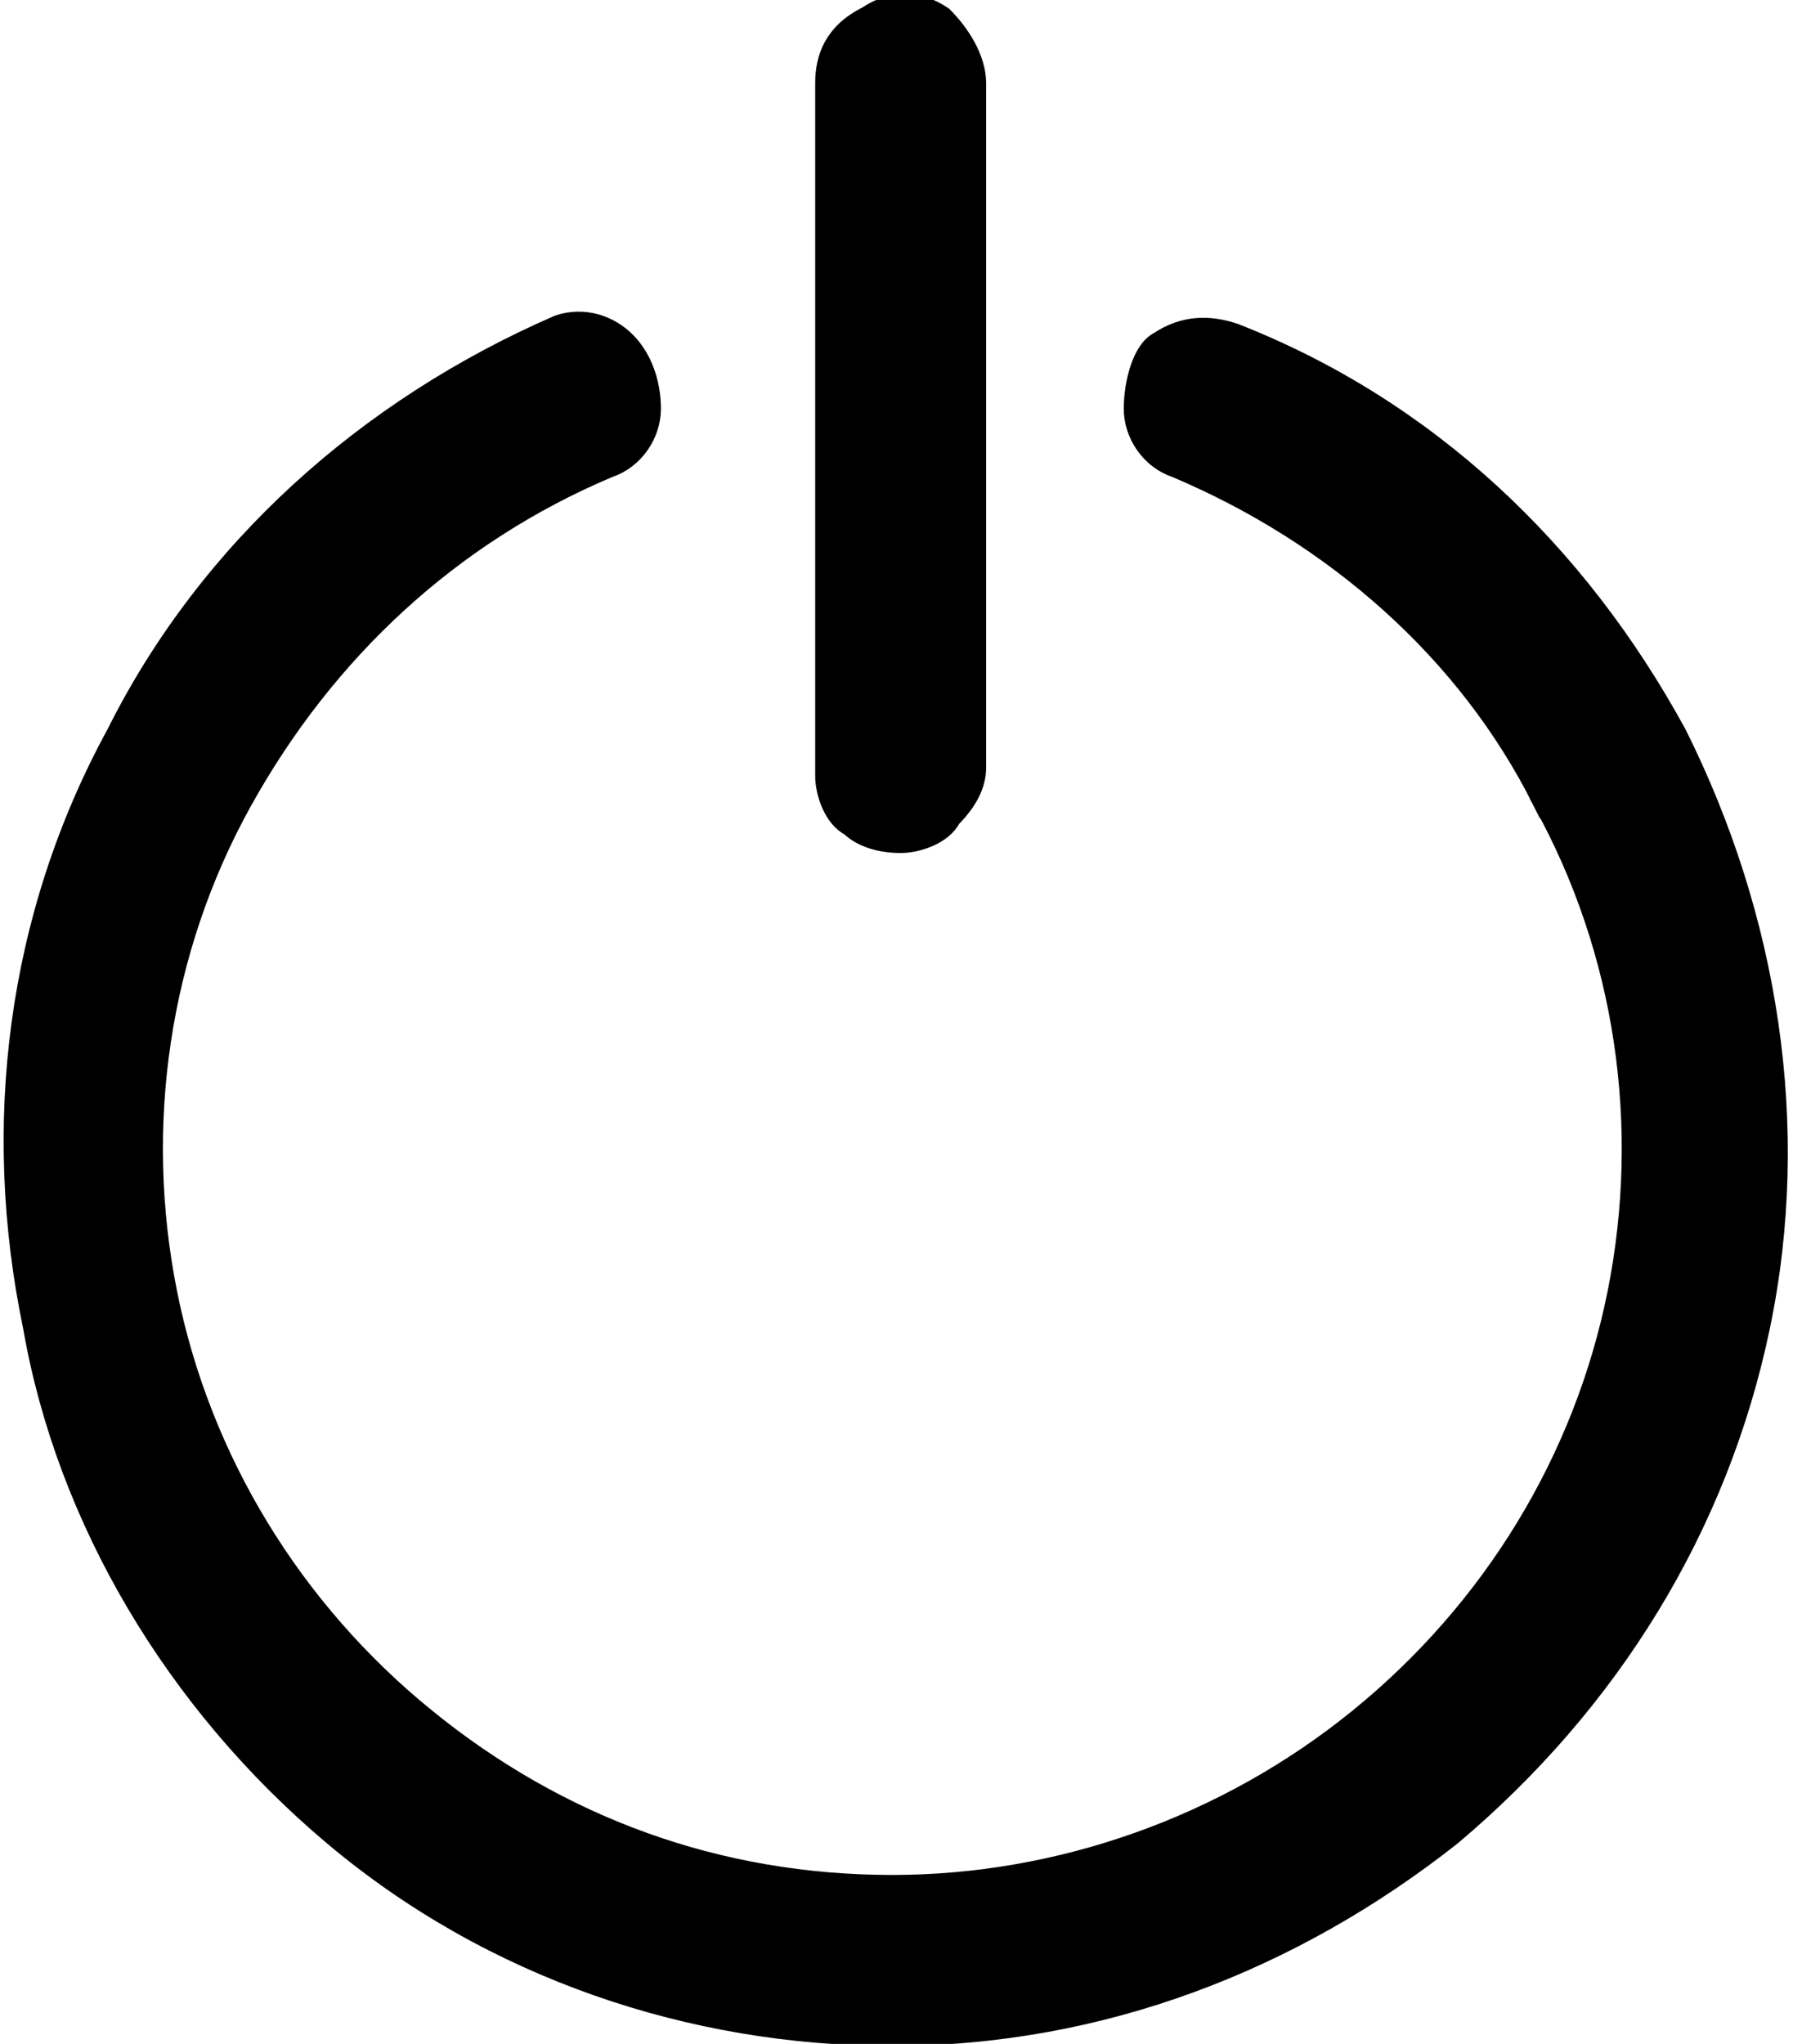 <?xml version="1.0" encoding="utf-8"?>
<!-- Generator: Adobe Illustrator 24.2.1, SVG Export Plug-In . SVG Version: 6.00 Build 0)  -->
<svg version="1.1" id="Capa_1" xmlns="http://www.w3.org/2000/svg" xmlns:xlink="http://www.w3.org/1999/xlink" x="0px" y="0px"
	 viewBox="0 0 21.5 24.5" style="enable-background:new 0 0 21.5 24.5;" xml:space="preserve">
<style type="text/css">
	.st0{stroke:#000000;stroke-width:0.25;}
</style>
<g>
	<path class="st0" d="M13.6,4.9c0,0.3,0.2,0.6,0.5,0.7c1.9,0.8,3.5,2.2,4.4,4l0.1-0.1l-0.1,0.1c1,1.8,1.3,3.9,0.9,5.9
		c-0.4,2-1.5,3.8-3.1,5.1c-1.6,1.3-3.6,2-5.6,2c-2.1,0-4-0.7-5.6-2L5,20.7l0.1-0.1c-1.6-1.3-2.7-3.1-3.1-5.1c-0.4-2-0.1-4.1,0.9-5.9
		c1-1.8,2.5-3.2,4.4-4c0.3-0.1,0.5-0.4,0.5-0.7l0,0c0-0.3-0.1-0.6-0.3-0.8l0,0C7.3,3.9,7,3.8,6.7,3.9l0,0C4.4,4.9,2.5,6.6,1.4,8.8v0
		c-1.2,2.2-1.5,4.7-1,7.1C0.8,18.2,2.1,20.4,4,22c1.9,1.6,4.3,2.4,6.7,2.4c2.5,0,4.8-0.9,6.7-2.4c1.9-1.6,3.2-3.7,3.7-6.1
		c0.5-2.4,0.1-4.9-1-7.1c-1.2-2.2-3-3.9-5.3-4.8l0,0c-0.3-0.1-0.6-0.1-0.9,0.1l0,0C13.7,4.2,13.6,4.6,13.6,4.9L13.6,4.9z"/>
	<path class="st0" d="M10.8,10.1c0.2,0,0.5-0.1,0.6-0.3c0.2-0.2,0.3-0.4,0.3-0.6V1c0-0.3-0.2-0.6-0.4-0.8c-0.3-0.2-0.6-0.2-0.9,0
		C10,0.4,9.9,0.7,9.9,1v8.3c0,0.2,0.1,0.5,0.3,0.6C10.3,10,10.5,10.1,10.8,10.1z"/>
</g>
</svg>
